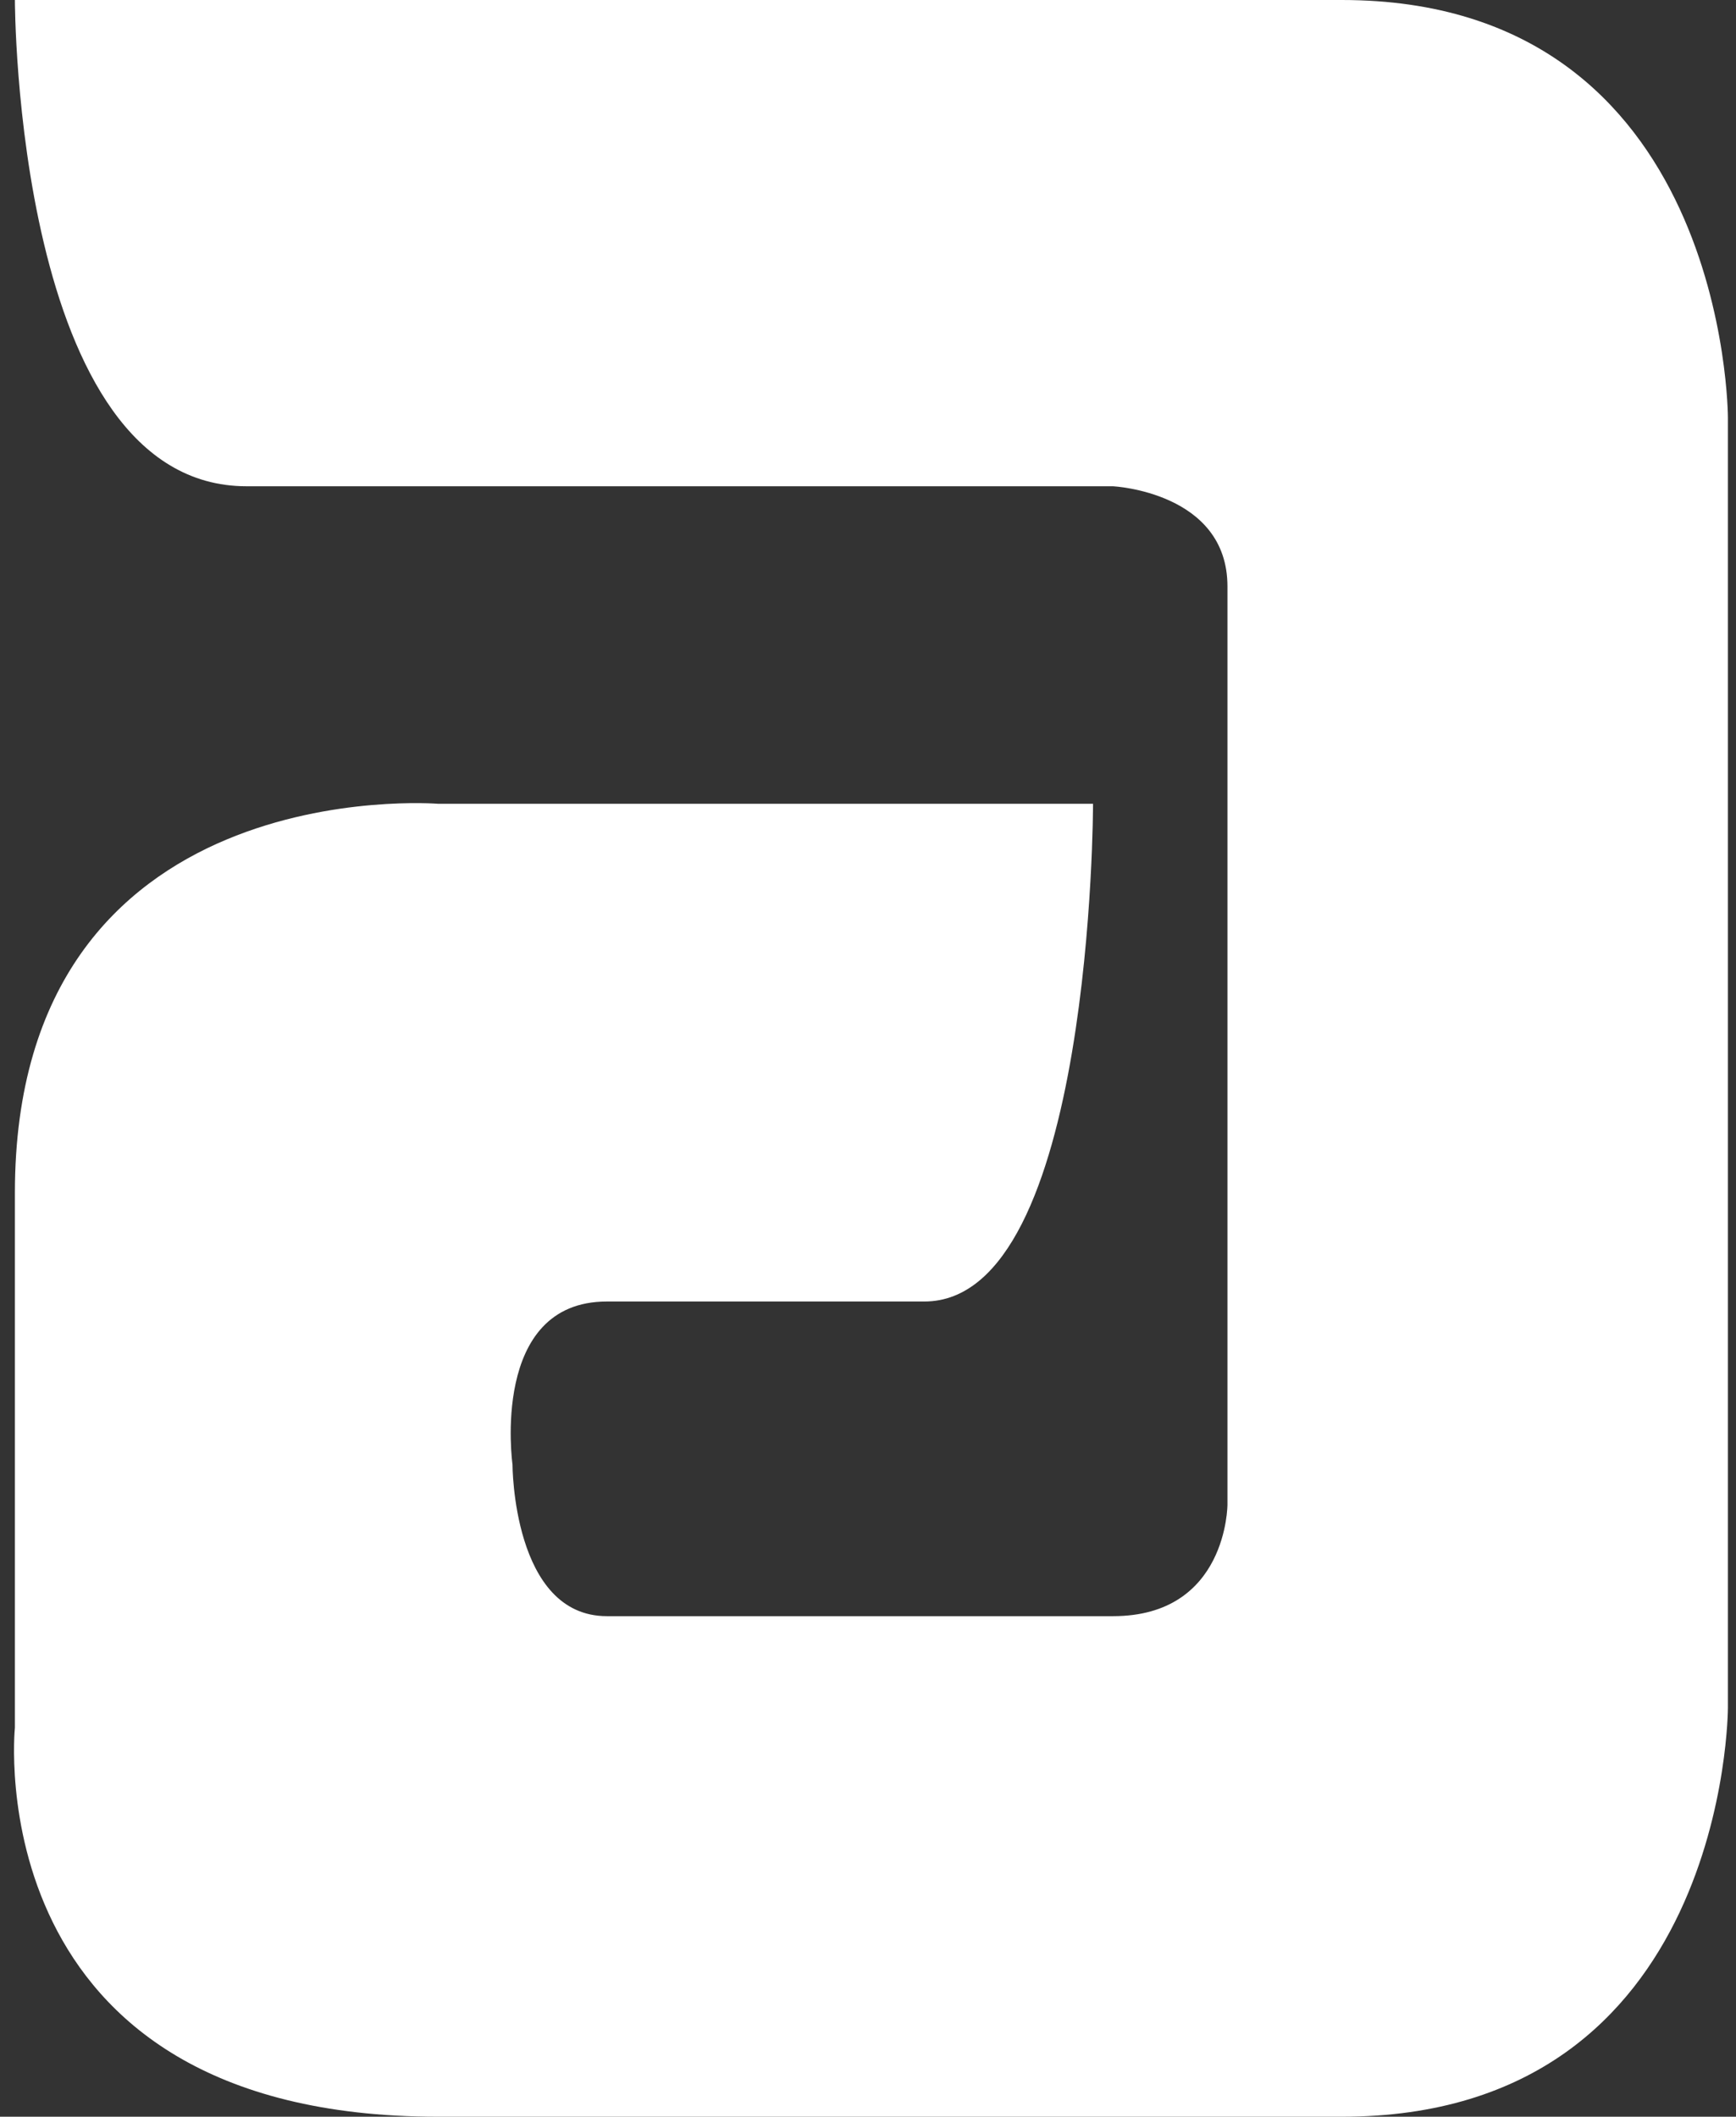 <svg width="105" height="128" viewBox="0 0 105 128" fill="none" xmlns="http://www.w3.org/2000/svg">
<rect x="0" y="0" width="105" height="128" fill="#333333" stroke="none"/>
<path d="M81.16 7.62939e-05H0.901C0.901 7.62939e-05 0.901 29.405 14.911 29.405H67.322C67.322 29.405 74.241 29.752 74.241 35.459V90.984C74.241 90.984 74.241 97.73 67.322 97.73H36.706C30.998 97.73 30.998 88.562 30.998 88.562C30.998 88.562 29.614 78.703 36.706 78.703H55.906C66.111 78.703 66.111 48.605 66.111 48.605H26.501C26.501 48.605 0.901 46.53 0.901 72.13V104.476C0.901 104.476 -1.521 128 26.501 128H81.16C104.511 128 104.511 103.265 104.511 103.265V25.254C104.511 25.254 104.511 7.62939e-05 81.16 7.62939e-05Z" fill="white"/>
</svg>
